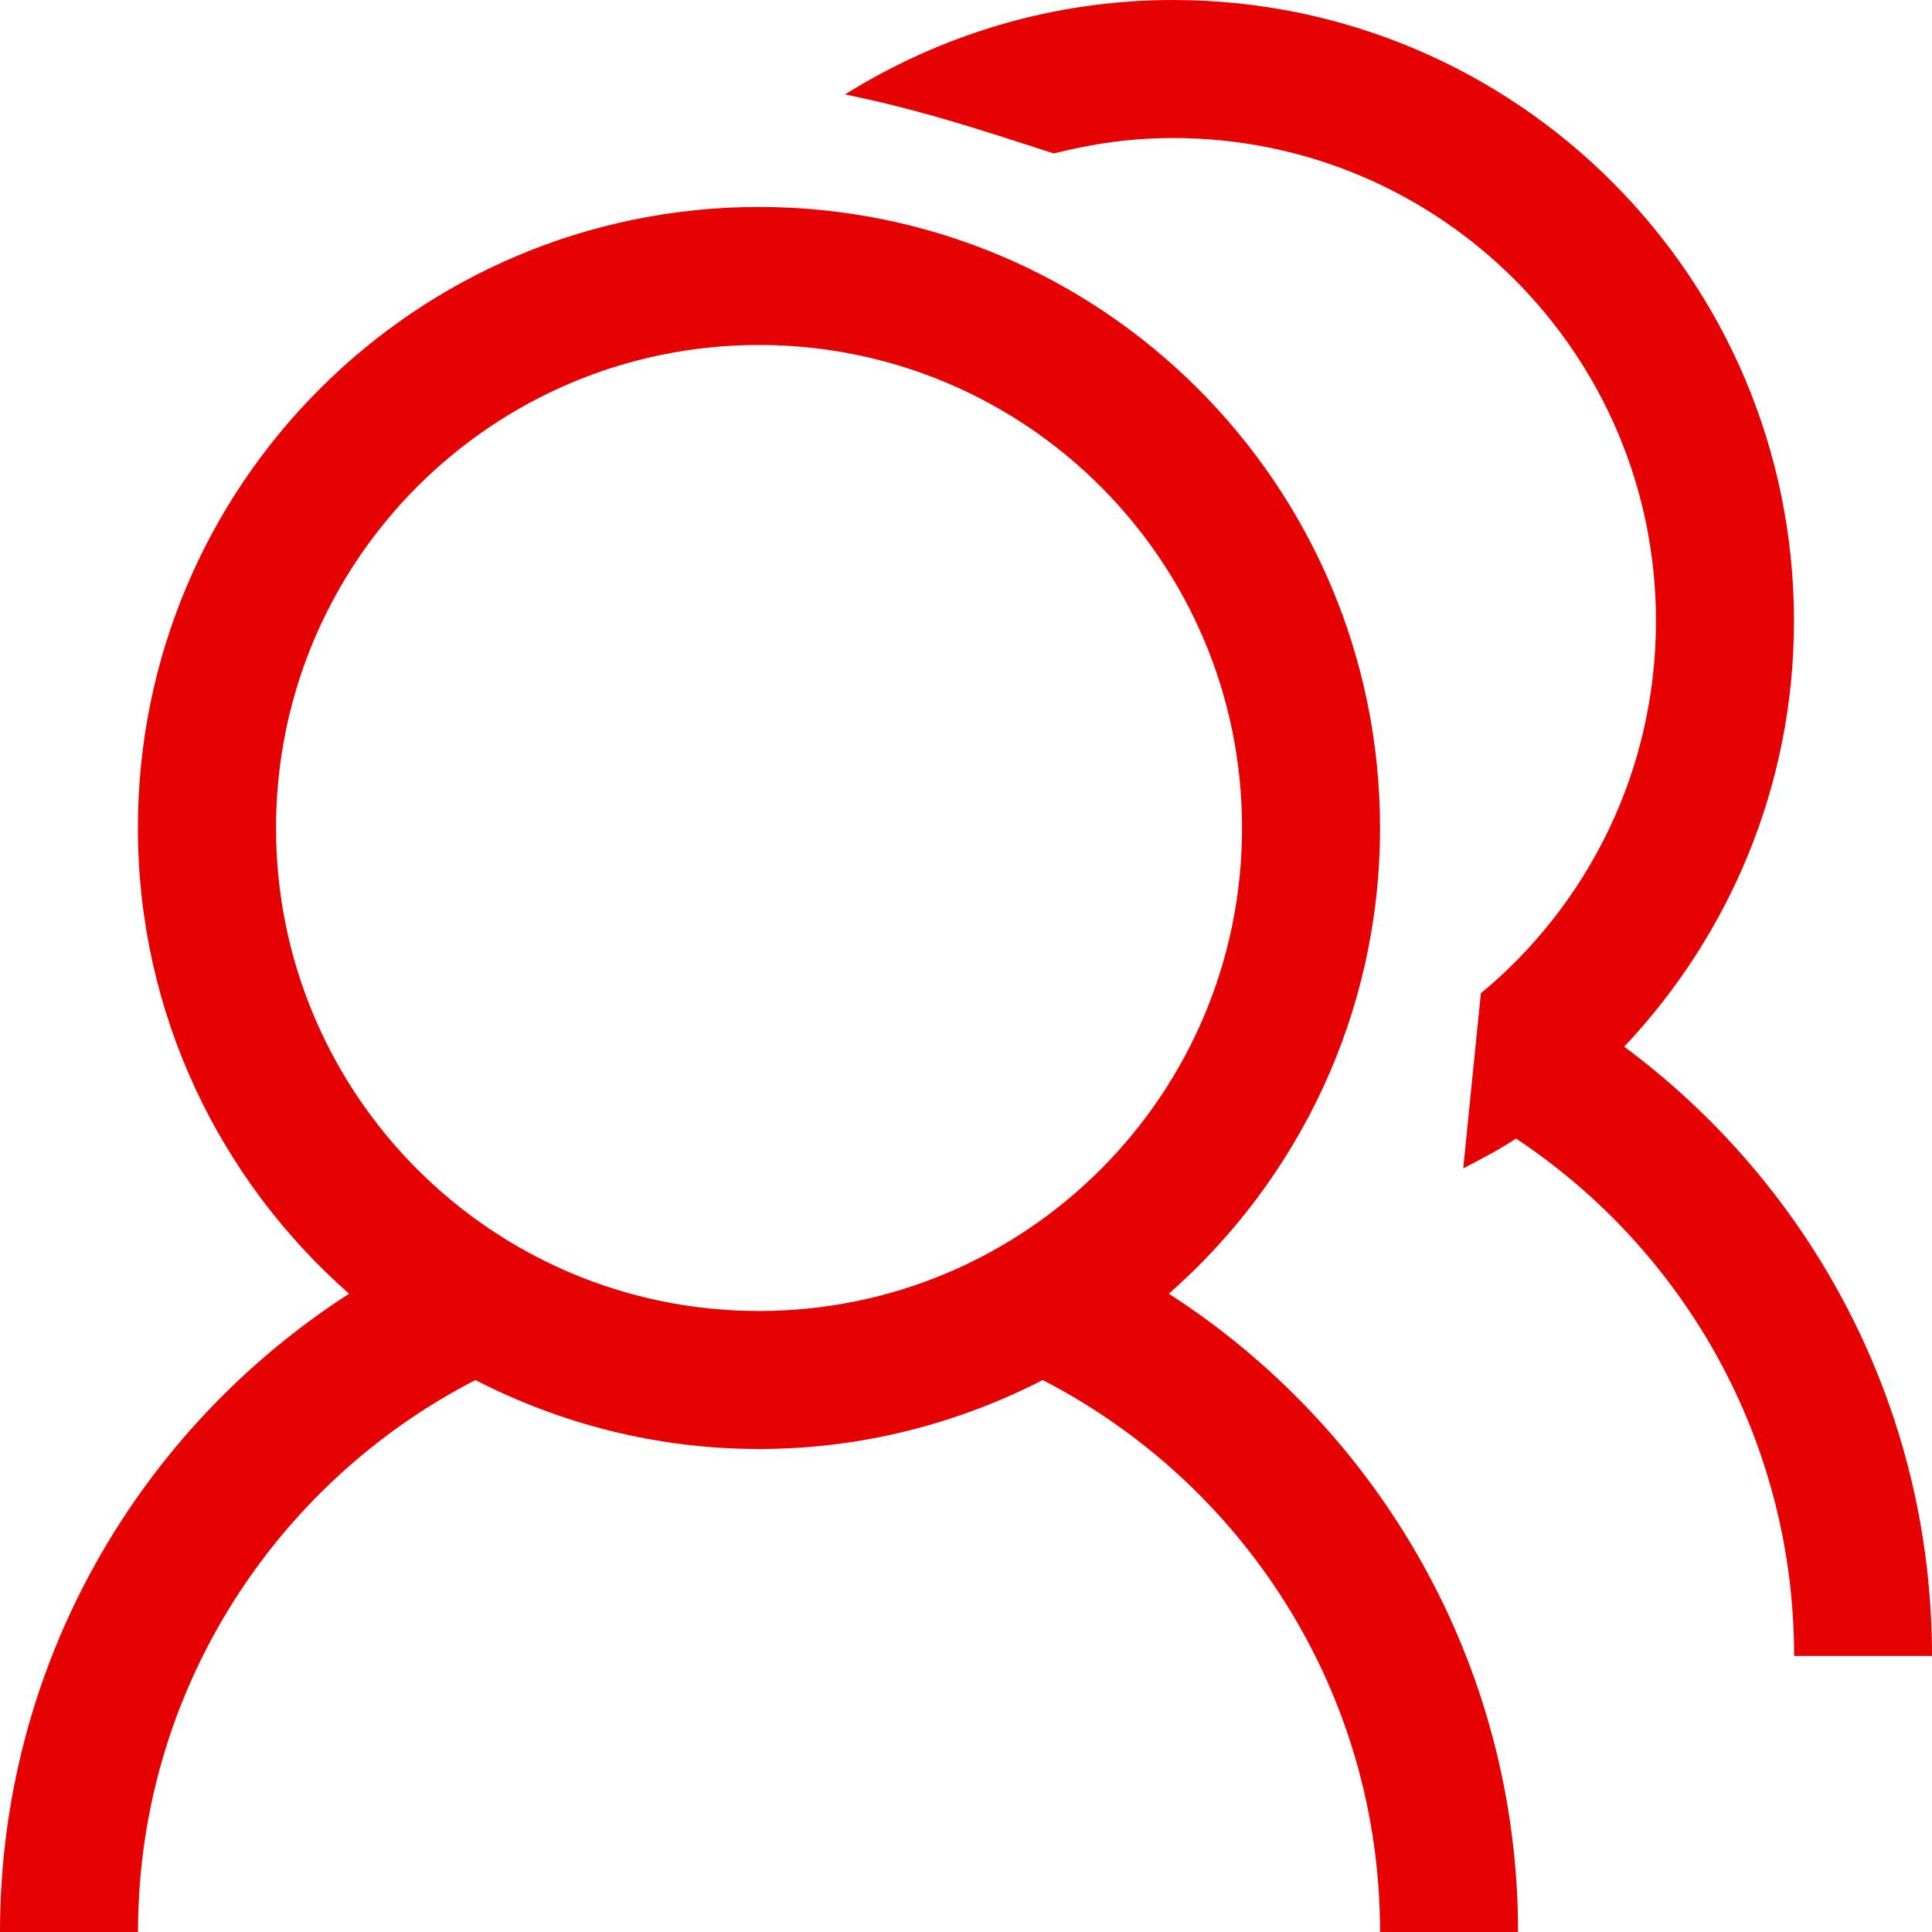 <?xml version="1.0" standalone="no"?><!DOCTYPE svg PUBLIC "-//W3C//DTD SVG 1.1//EN" "http://www.w3.org/Graphics/SVG/1.1/DTD/svg11.dtd"><svg class="icon" width="28px" height="28.00px" viewBox="0 0 1024 1024" version="1.1" xmlns="http://www.w3.org/2000/svg"><path d="M619.52 685.696c68.48-60.224 111.936-148.352 111.936-246.848 0-181.76-147.392-329.152-329.152-329.152-181.824 0-329.216 147.328-329.216 329.152 0 98.496 43.456 186.624 111.936 246.848C73.856 757.312 0 881.92 0 1024l73.152 0c0-127.552 72.768-237.952 178.816-292.544C297.088 754.624 348.032 768 402.304 768c54.208 0 105.216-13.376 150.336-36.544 106.048 54.656 178.816 164.992 178.816 292.544l73.152 0C804.544 881.92 730.688 757.312 619.52 685.696zM402.304 694.848c-141.44 0-256-114.624-256-256 0-141.376 114.56-256 256-256 141.376 0 256 114.624 256 256C658.304 580.224 543.68 694.848 402.304 694.848zM860.864 554.752c55.616-58.944 89.984-138.176 89.984-225.6C950.848 147.328 803.52 0 621.696 0 557.824 0 498.368 18.56 447.872 50.048c40.832 8.32 74.624 19.648 110.656 31.296C578.752 76.16 599.872 73.152 621.696 73.152c141.376 0 256 114.624 256 256 0 79.36-36.096 150.336-92.8 197.312-3.136 30.912-6.272 61.824-9.344 92.8 9.472-4.992 19.072-9.856 27.968-15.808 88.832 58.944 147.392 159.744 147.392 274.24L1024 877.696C1024 745.28 959.68 628.096 860.864 554.752z" fill="#E60103" /></svg>